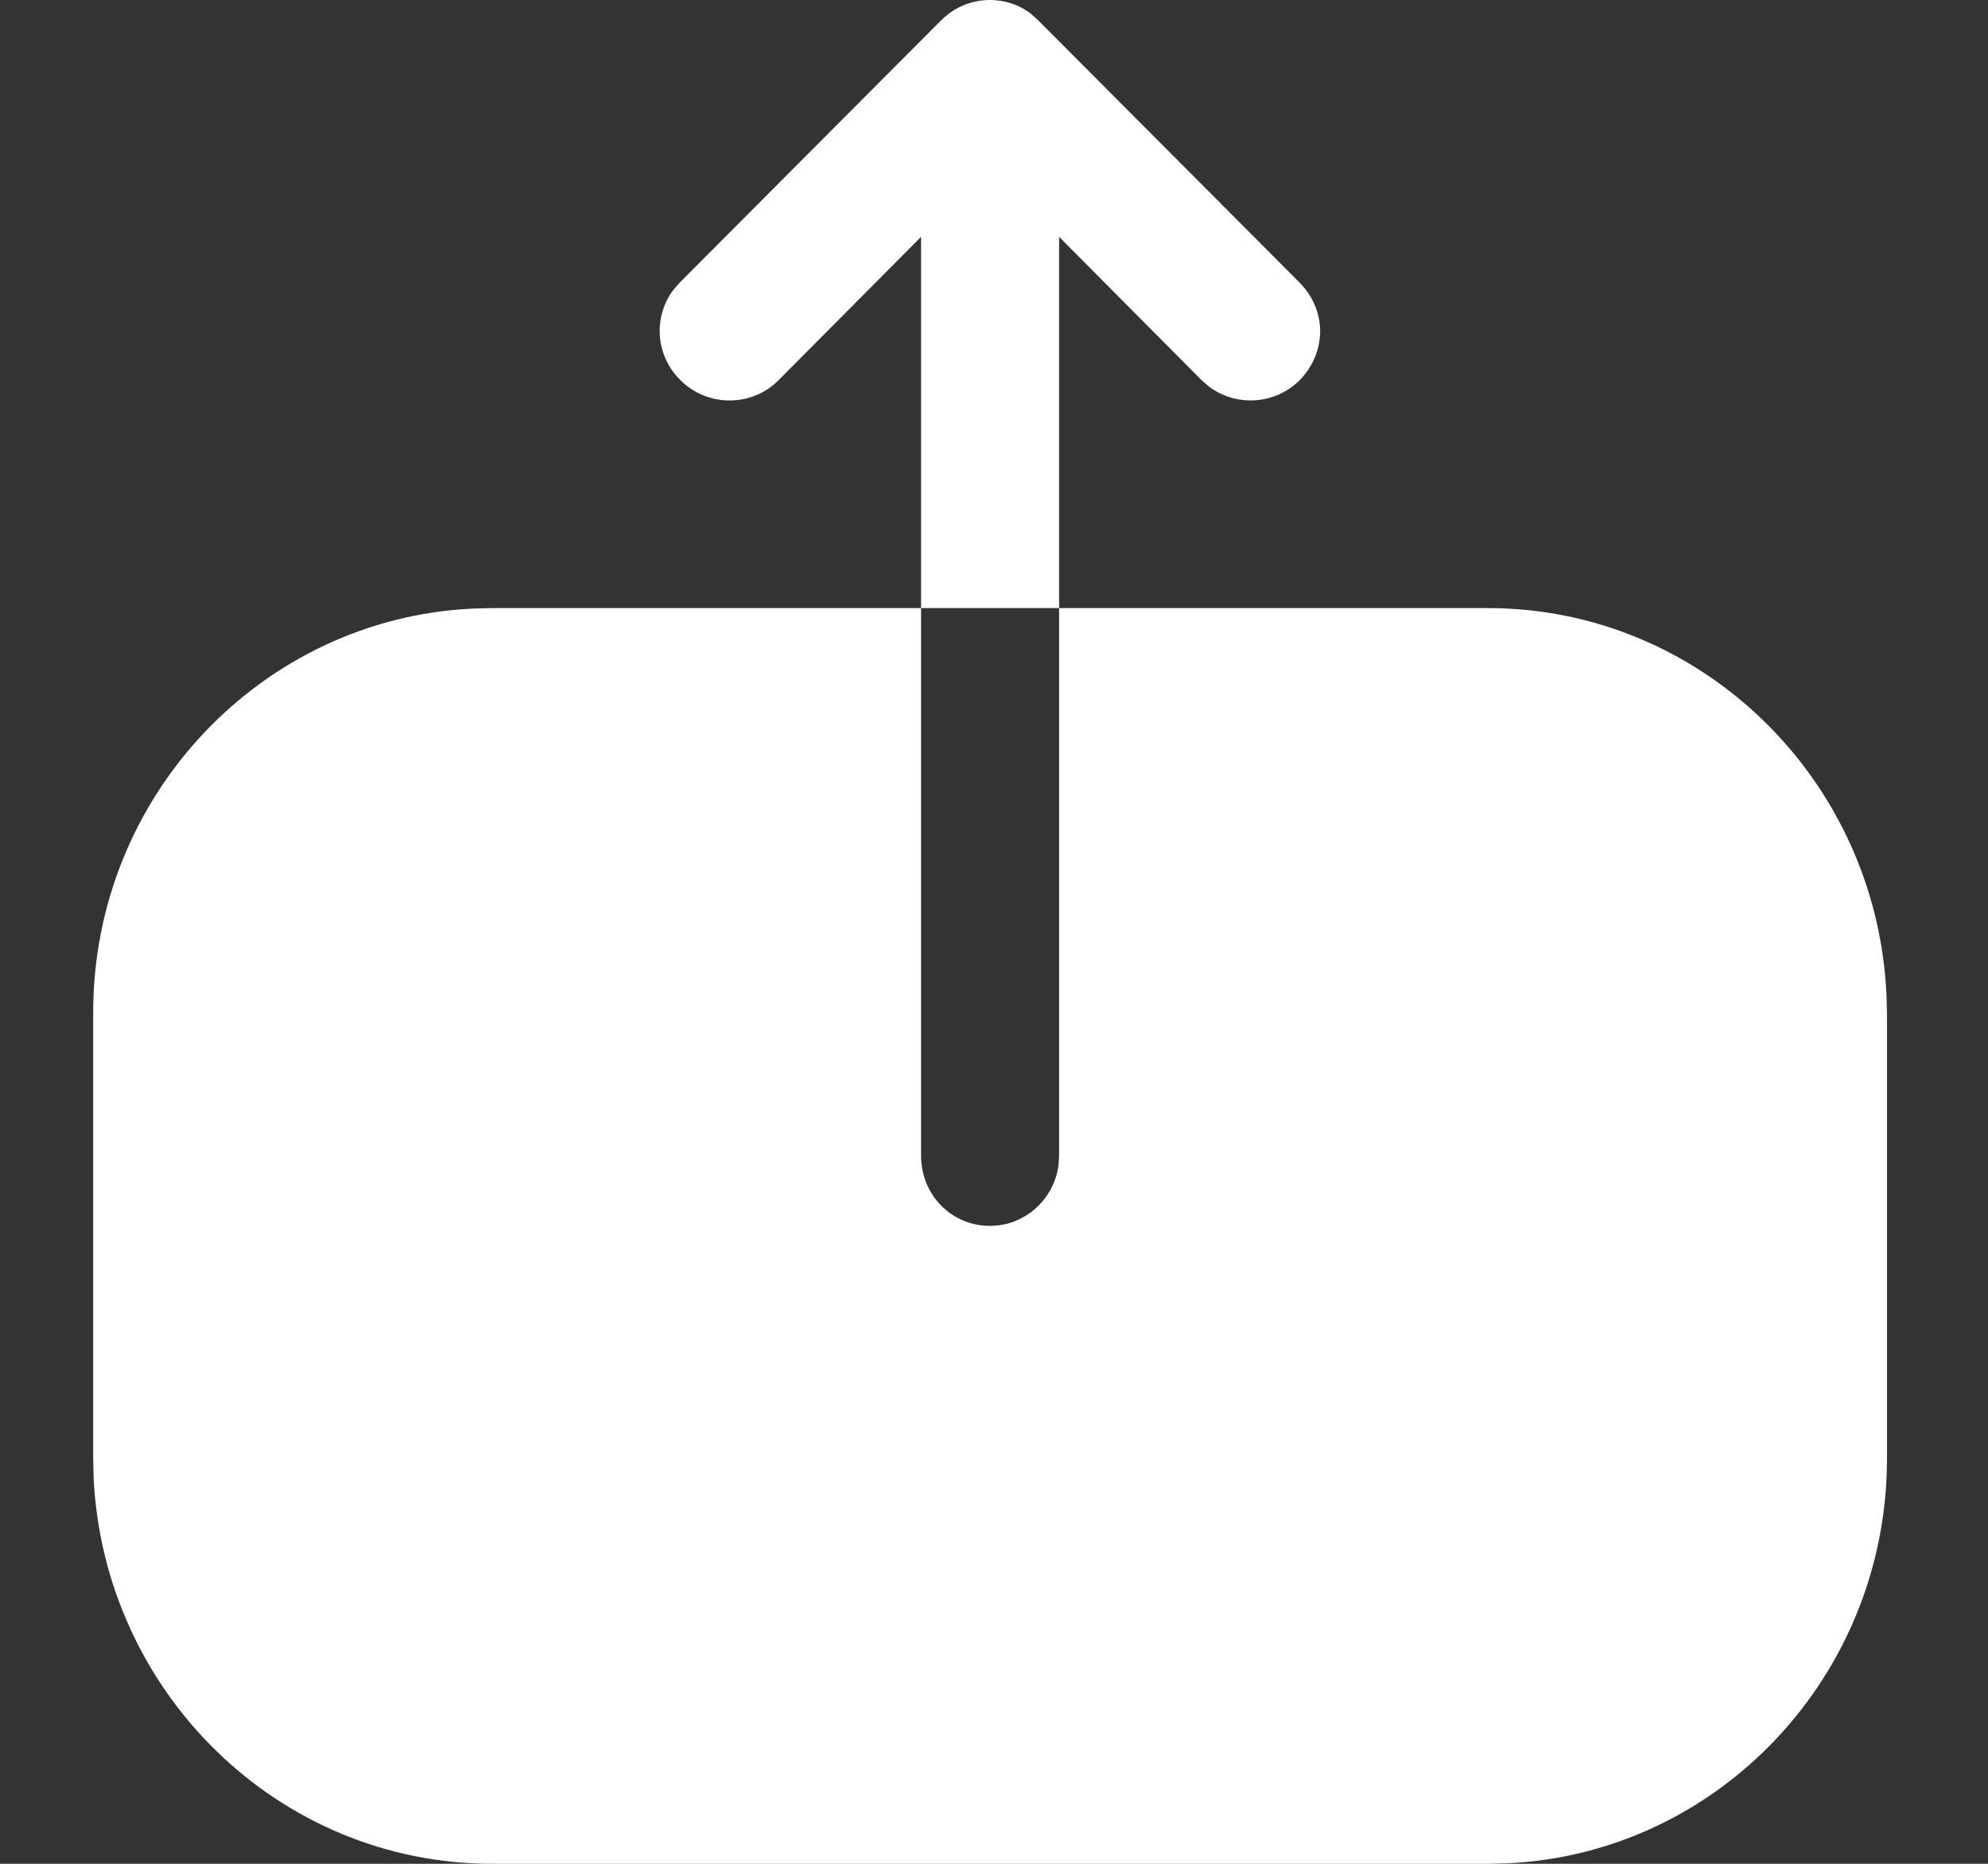 <svg width="16" height="15" viewBox="0 0 16 15" fill="none" xmlns="http://www.w3.org/2000/svg">
<rect x="0" y="0" width="16" height="15" fill="#333333" stroke="none"/>
<path fill-rule="evenodd" clip-rule="evenodd" d="M5.417 2.336C5.256 2.554 5.275 2.864 5.478 3.061C5.695 3.277 6.049 3.277 6.265 3.061L7.413 1.906V4.894H8.524V9.301L8.519 9.378C8.482 9.656 8.246 9.866 7.968 9.866C7.658 9.866 7.413 9.617 7.413 9.301V4.894H3.955L3.804 4.898C2.106 4.978 0.75 6.407 0.75 8.148V11.732L0.753 11.885C0.832 13.614 2.237 15 3.962 15H11.982L12.133 14.996C13.831 14.916 15.187 13.487 15.187 11.739V8.162L15.183 8.008C15.104 6.273 13.693 4.894 11.975 4.894H8.524V1.906L9.672 3.061L9.734 3.114C9.952 3.275 10.262 3.257 10.459 3.061C10.567 2.952 10.625 2.808 10.625 2.664C10.625 2.526 10.567 2.382 10.459 2.274L8.358 0.166L8.293 0.107C8.2 0.037 8.084 0 7.969 0C7.817 0 7.68 0.058 7.572 0.166L5.471 2.274L5.417 2.336ZM8.524 4.894H8.524V4.894H8.524V4.894Z" fill="white"/>
</svg>
